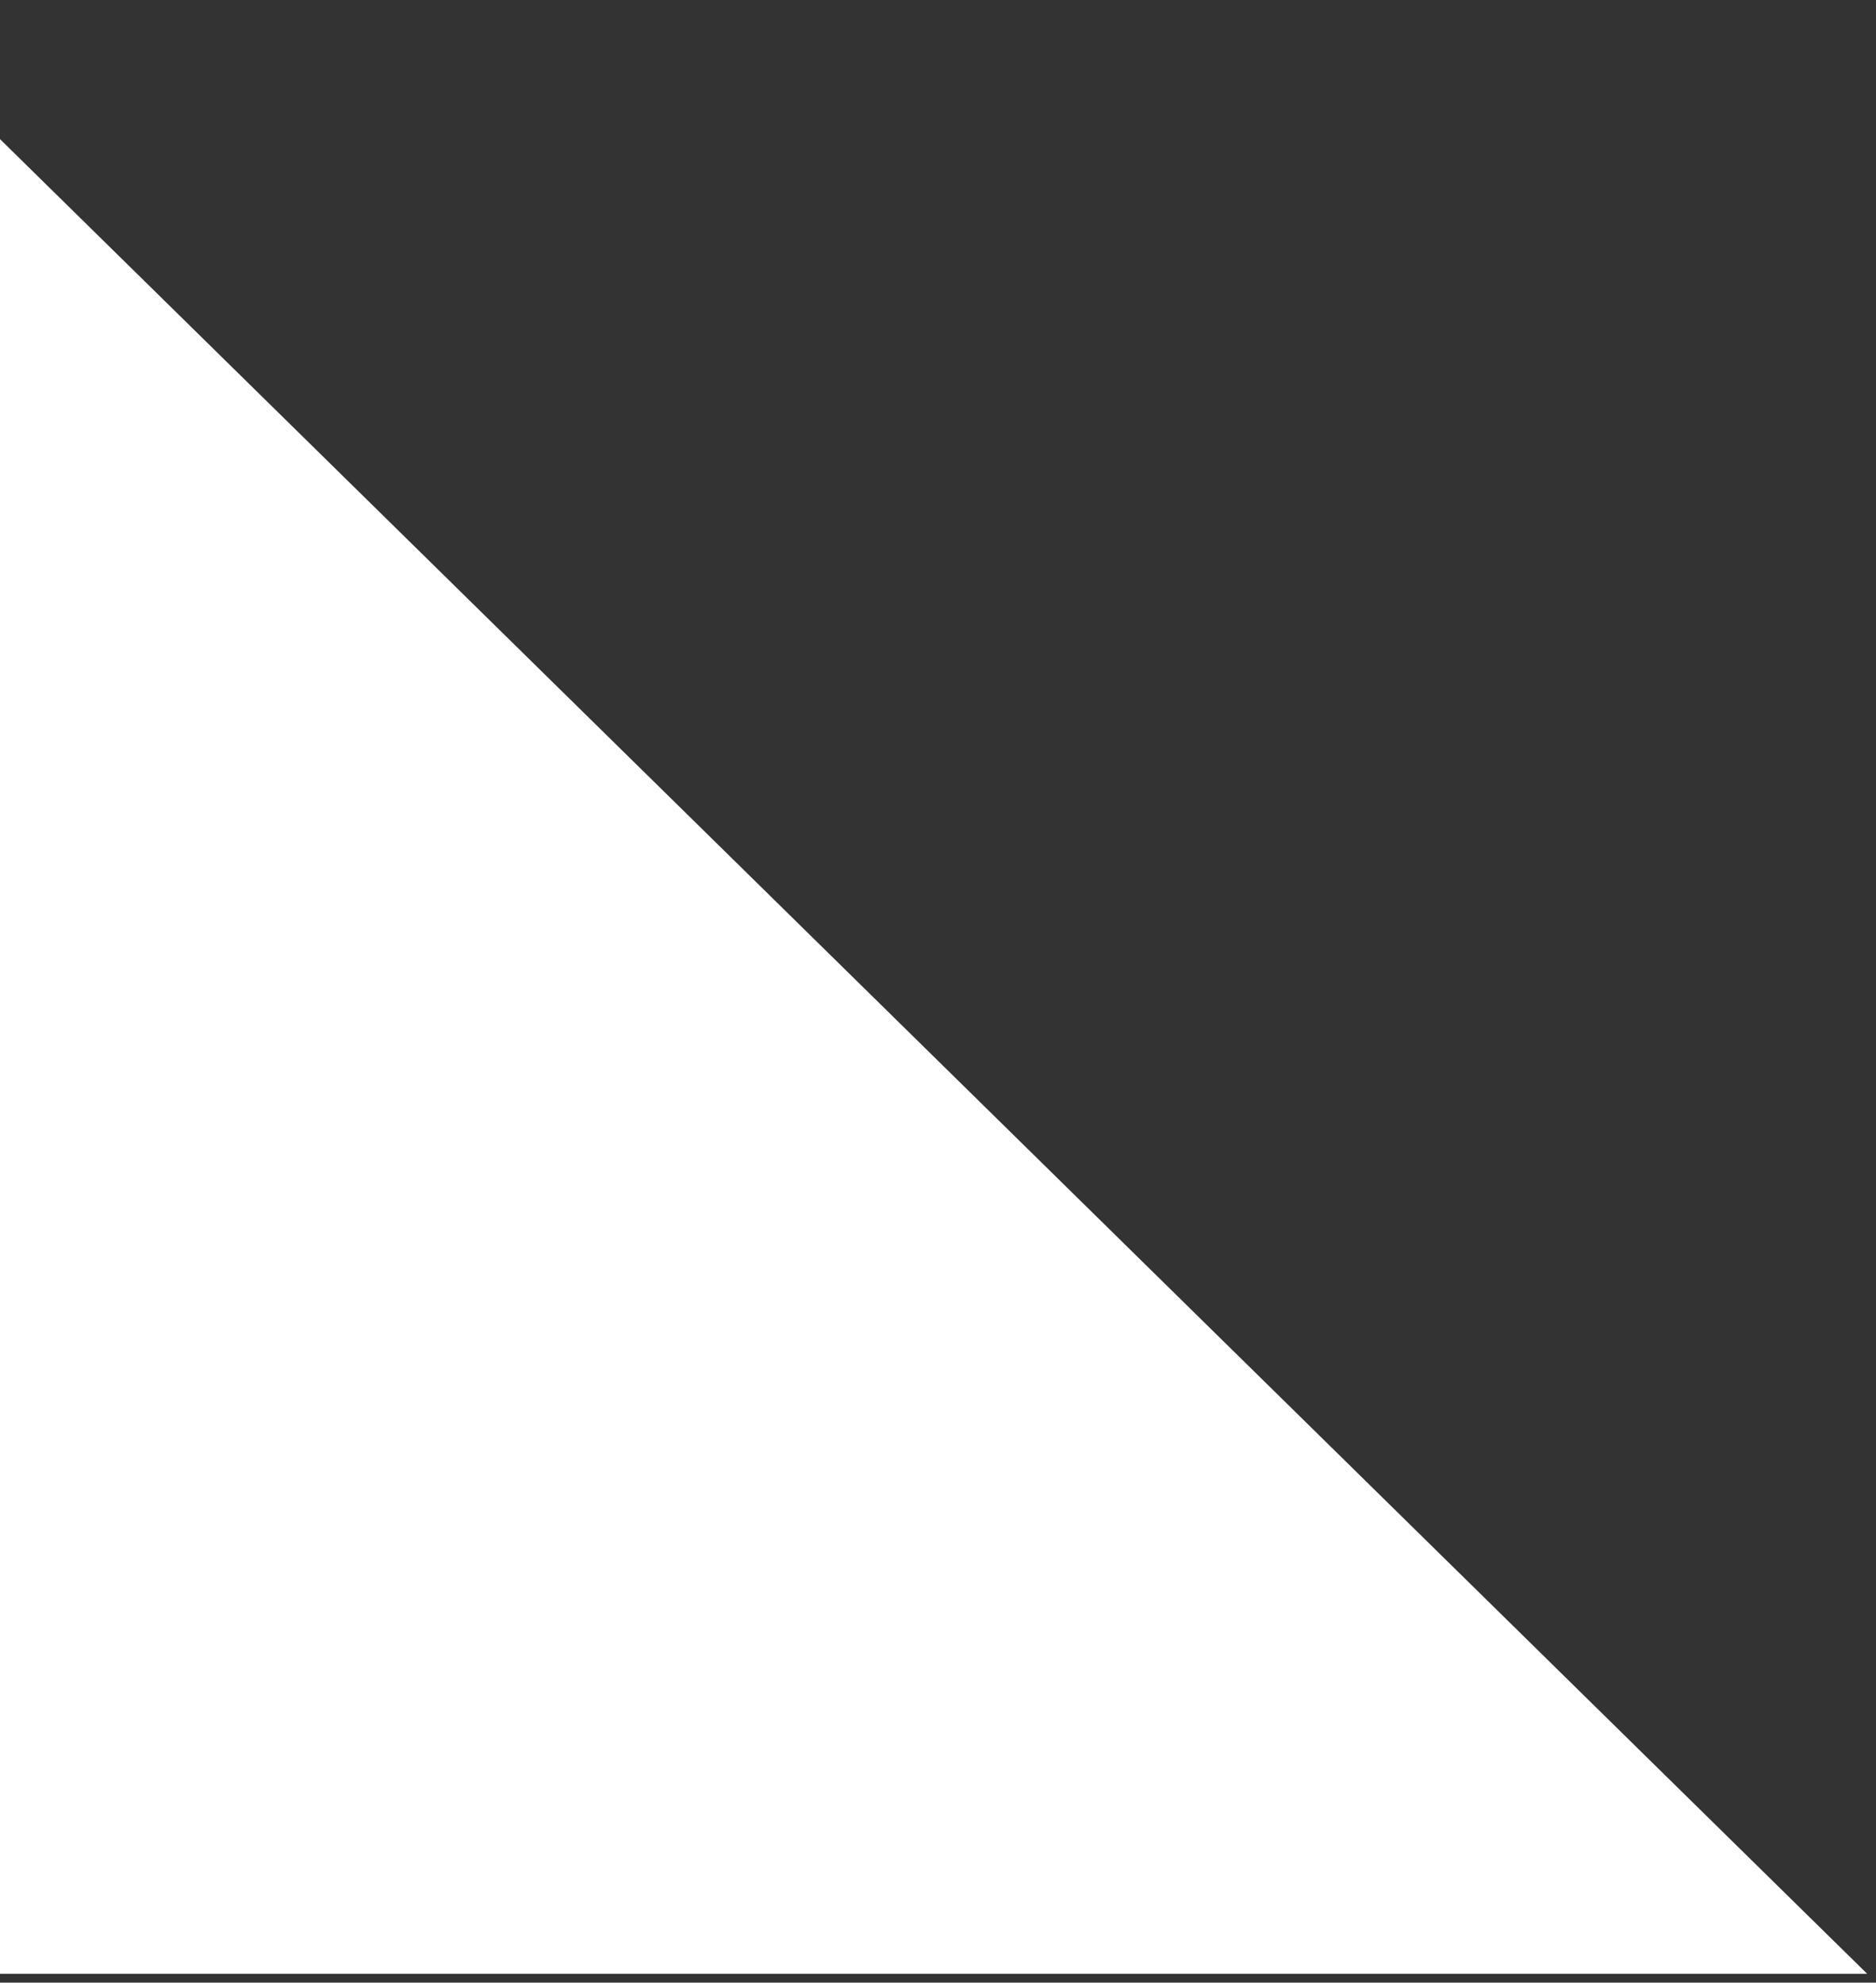 <svg width="106" height="112" viewBox="0 0 106 112" fill="none" xmlns="http://www.w3.org/2000/svg">
<rect x="0" y="0" width="106" height="112" fill="#333333" stroke="none"/>
<path d="M105.5 111.5L-8 0V111.5H105.5Z" fill="white"/>
</svg>
